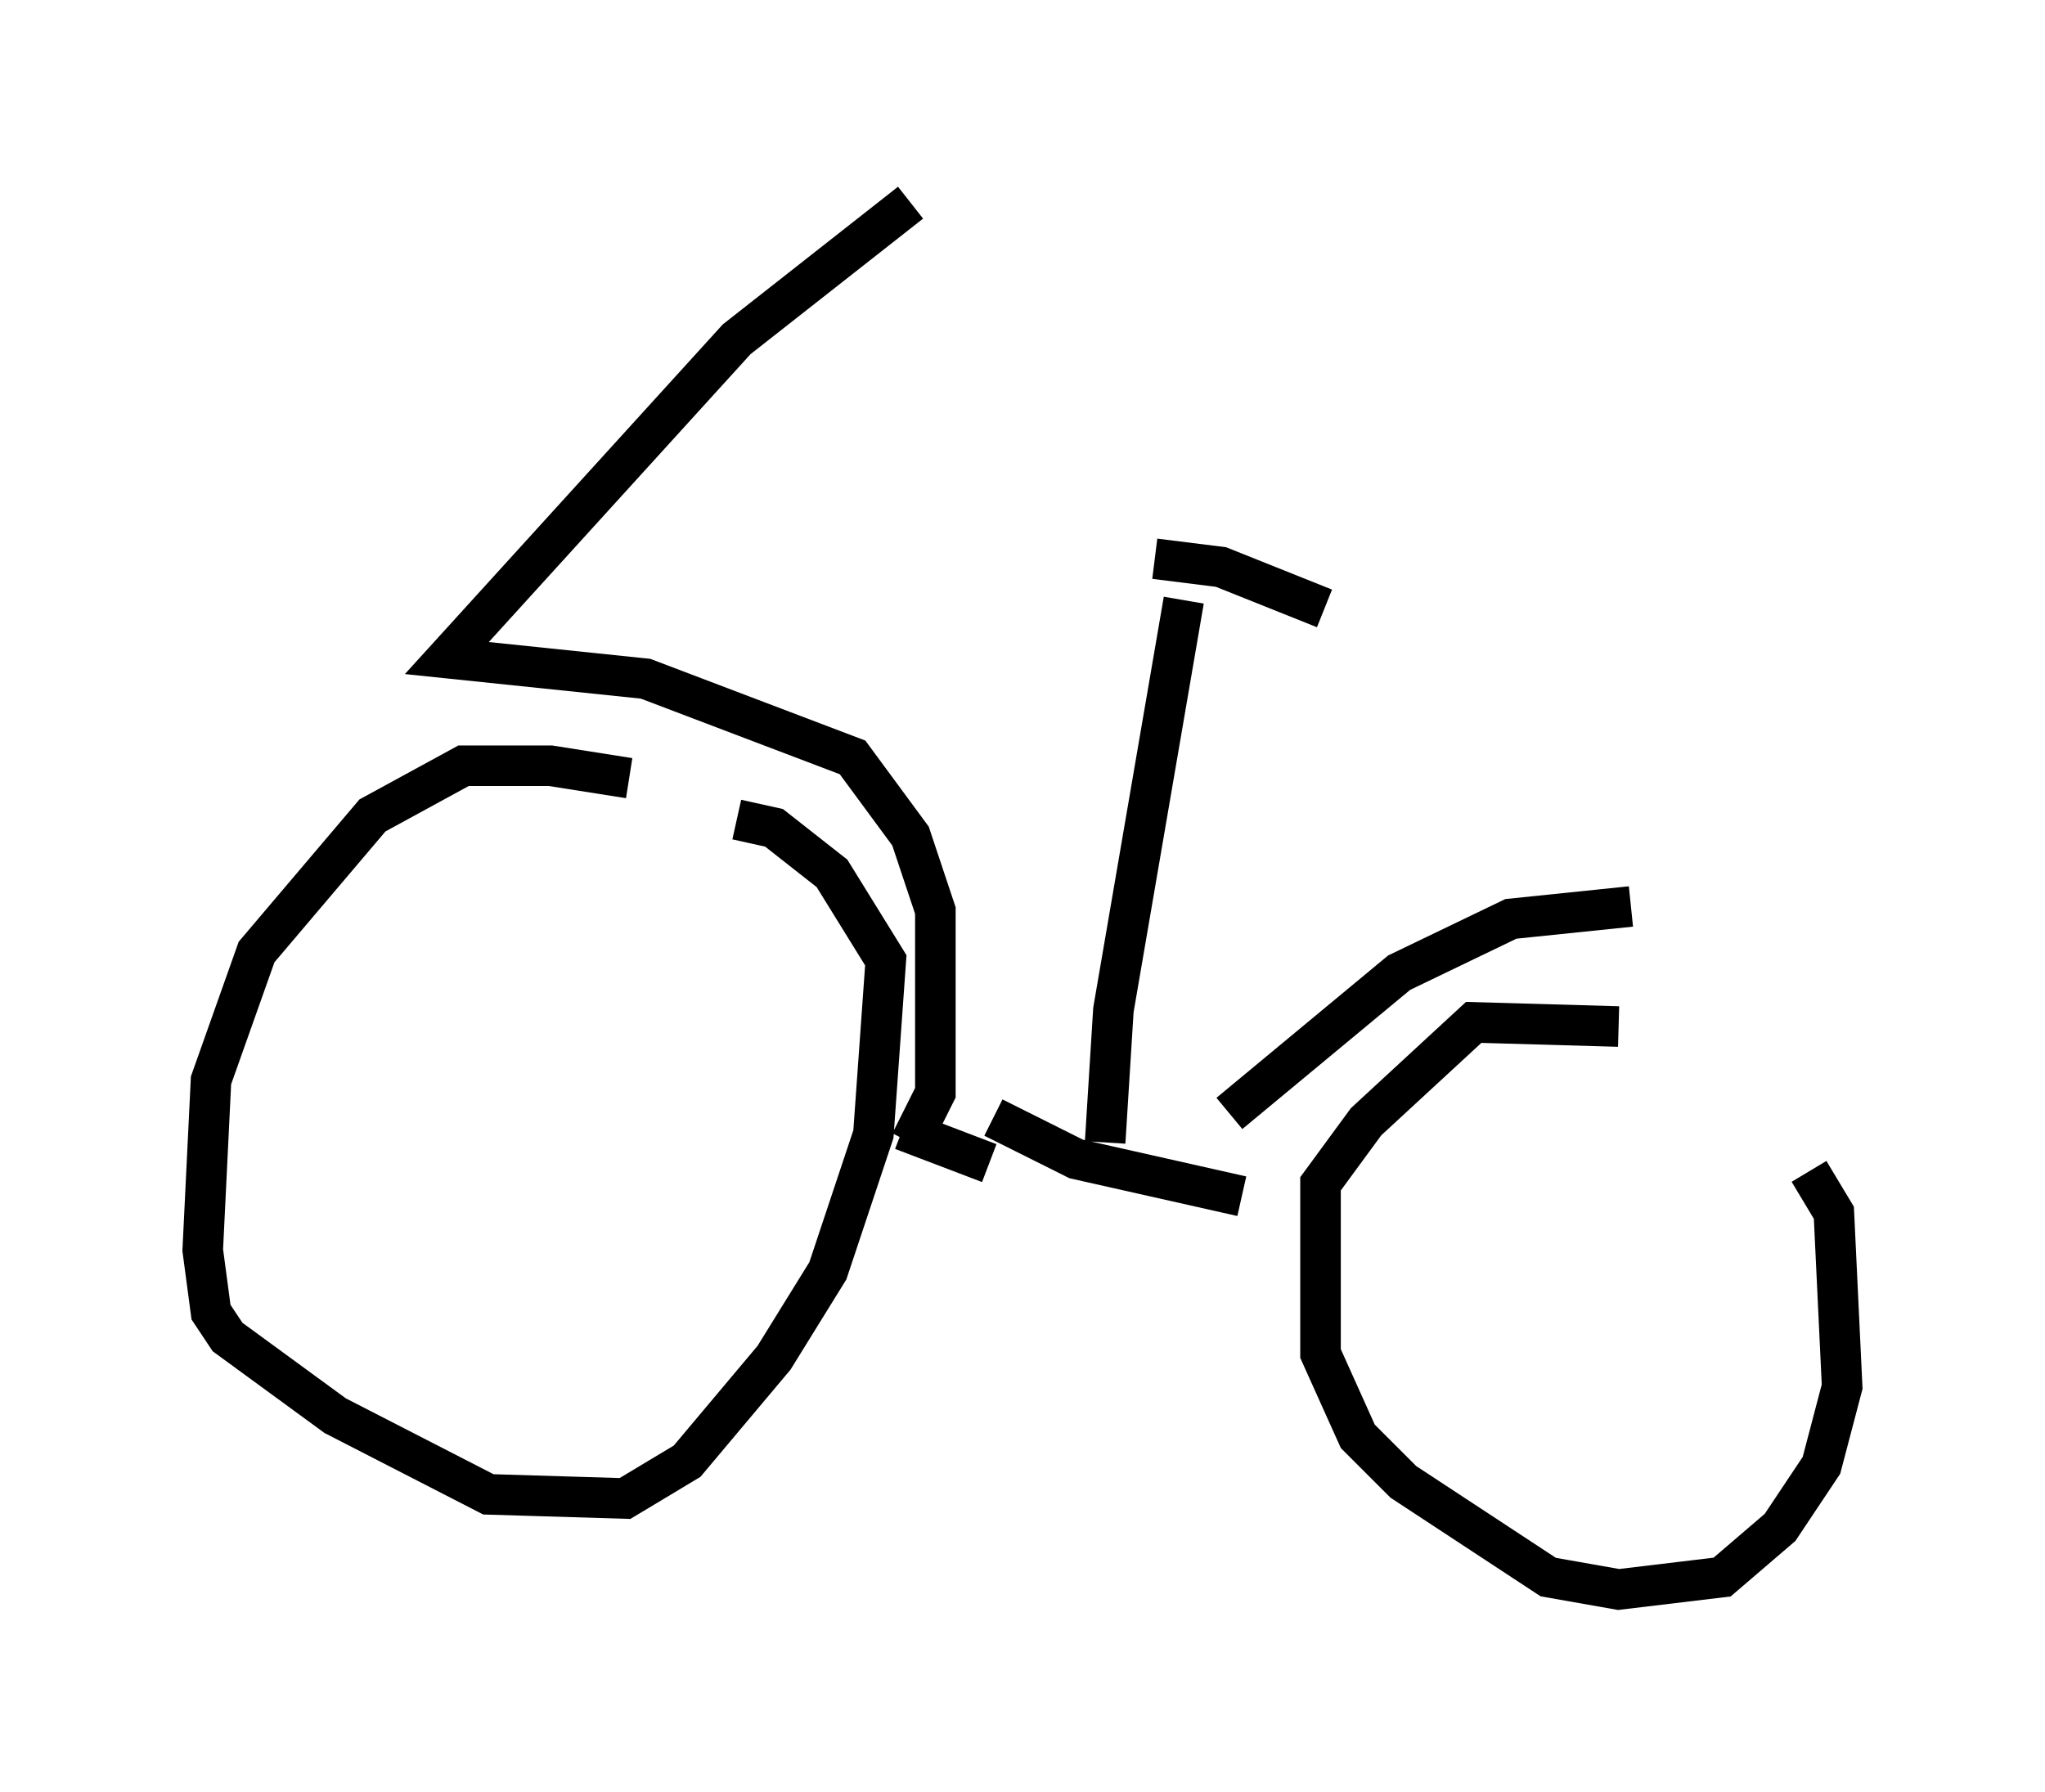 <?xml version="1.0" encoding="utf-8" ?>
<svg baseProfile="full" height="44.198" version="1.1" width="50.425" xmlns="http://www.w3.org/2000/svg" xmlns:ev="http://www.w3.org/2001/xml-events" xmlns:xlink="http://www.w3.org/1999/xlink"><defs /><rect fill="white" height="44.198" width="50.425" x="0" y="0" /><path d="M16.127, 19.598 m-0.613, -0.408 l-1.94, -0.306 -2.144, 0.0 l-2.246, 1.225 -2.858, 3.369 l-1.123, 3.165 -0.204, 4.185 l0.204, 1.531 0.408, 0.613 l2.654, 1.94 3.777, 1.94 l3.369, 0.102 1.531, -0.919 l2.144, -2.552 1.327, -2.144 l1.123, -3.369 0.306, -4.288 l-1.327, -2.144 -1.429, -1.123 l-0.919, -0.204 m21.744, 5.104 l-3.573, -0.102 -2.654, 2.45 l-1.123, 1.531 0.0, 4.185 l0.919, 2.042 1.123, 1.123 l3.573, 2.348 1.735, 0.306 l2.552, -0.306 1.429, -1.225 l1.021, -1.531 0.51, -1.94 l-0.204, -4.288 -0.613, -1.021 m-20.111, -1.327 l2.042, 1.021 4.083, 0.919 m-6.227, -0.817 l-2.144, -0.817 m8.065, -0.408 l4.185, -3.471 2.756, -1.327 l2.96, -0.306 m-12.965, 5.819 l0.204, -3.267 1.735, -10.106 m-0.715, -1.021 l1.633, 0.204 2.552, 1.021 m-10.208, 13.169 l0.613, -1.225 0.0, -4.492 l-0.613, -1.838 -1.429, -1.94 l-5.104, -1.94 -4.9, -0.51 l7.146, -7.861 4.288, -3.369 " fill="none" stroke="black" stroke-width="1" /></svg>